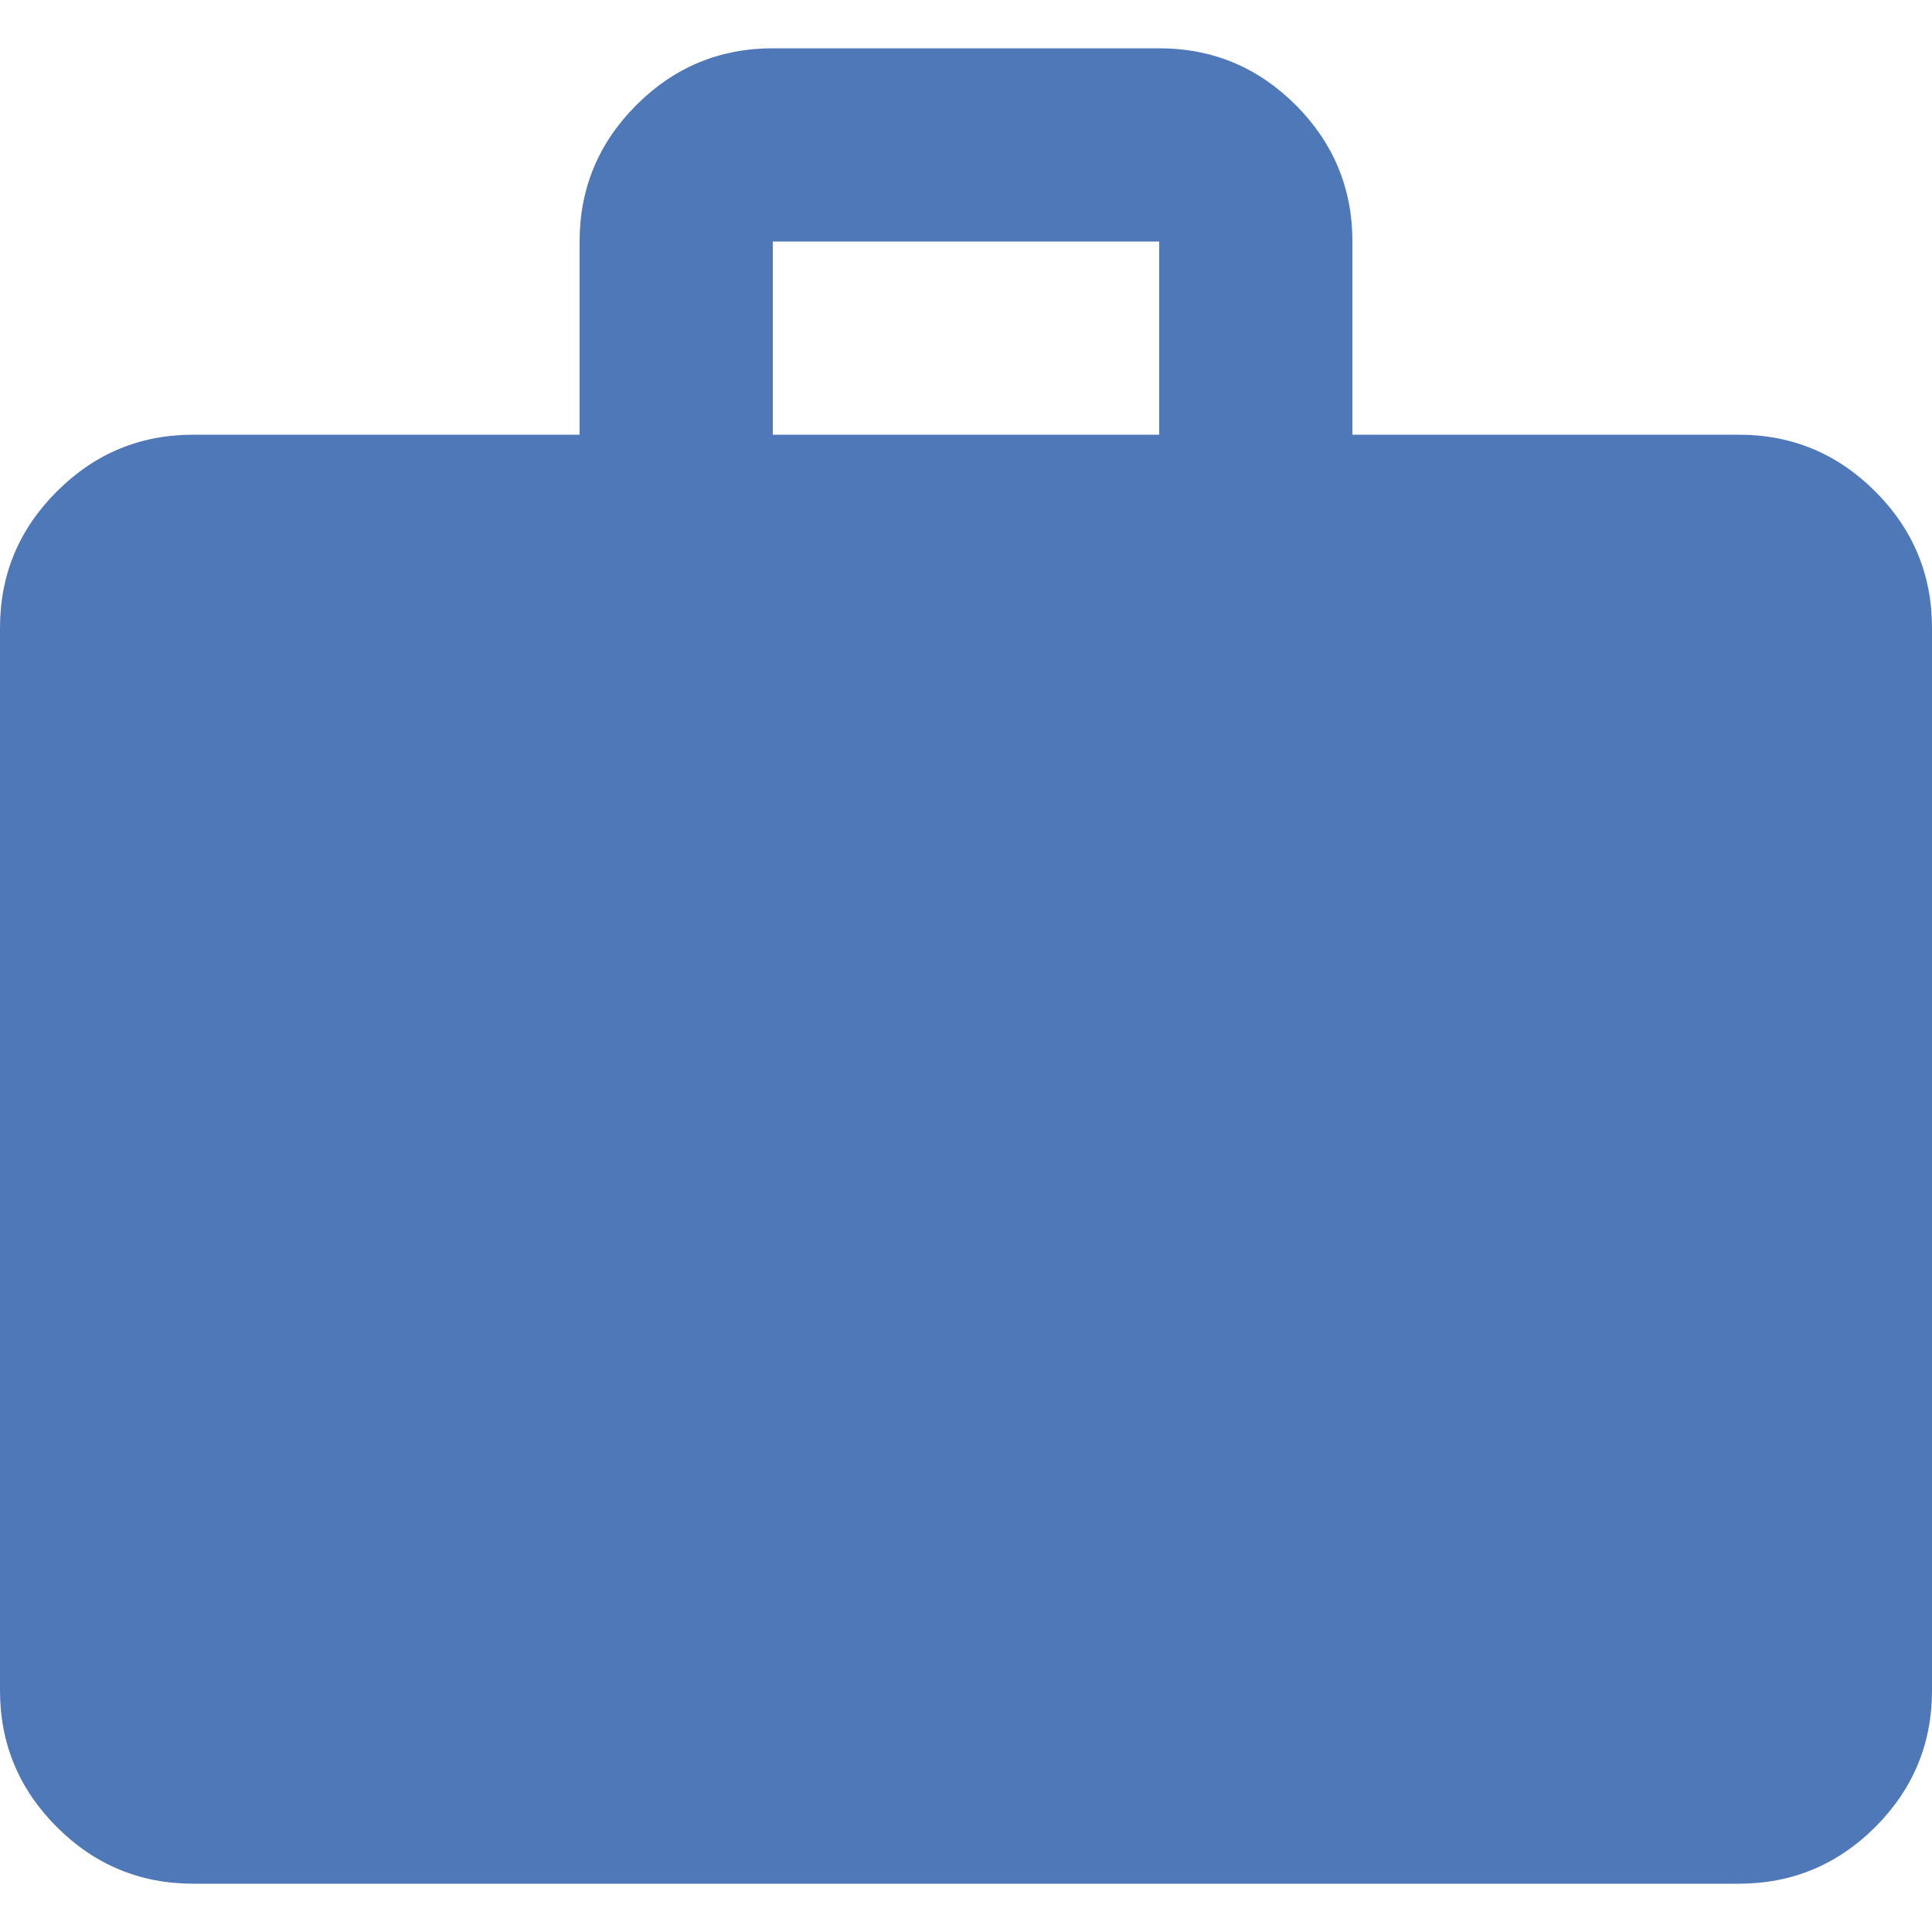 <svg width="20" height="20" viewBox="0 0 20 20" fill="none" xmlns="http://www.w3.org/2000/svg">
<path d="M2 19.5C1.45 19.5 0.979 19.304 0.588 18.913C0.196 18.521 0 18.05 0 17.5V6.5C0 5.95 0.196 5.479 0.588 5.088C0.979 4.696 1.45 4.5 2 4.5H6V2.5C6 1.95 6.196 1.479 6.588 1.087C6.979 0.696 7.45 0.5 8 0.5H12C12.55 0.5 13.021 0.696 13.413 1.087C13.804 1.479 14 1.95 14 2.5V4.5H18C18.55 4.5 19.021 4.696 19.413 5.088C19.804 5.479 20 5.95 20 6.5V17.5C20 18.05 19.804 18.521 19.413 18.913C19.021 19.304 18.55 19.5 18 19.5H2ZM8 4.5H12V2.5H8V4.5Z" fill="#4E78B8"/>
</svg>
